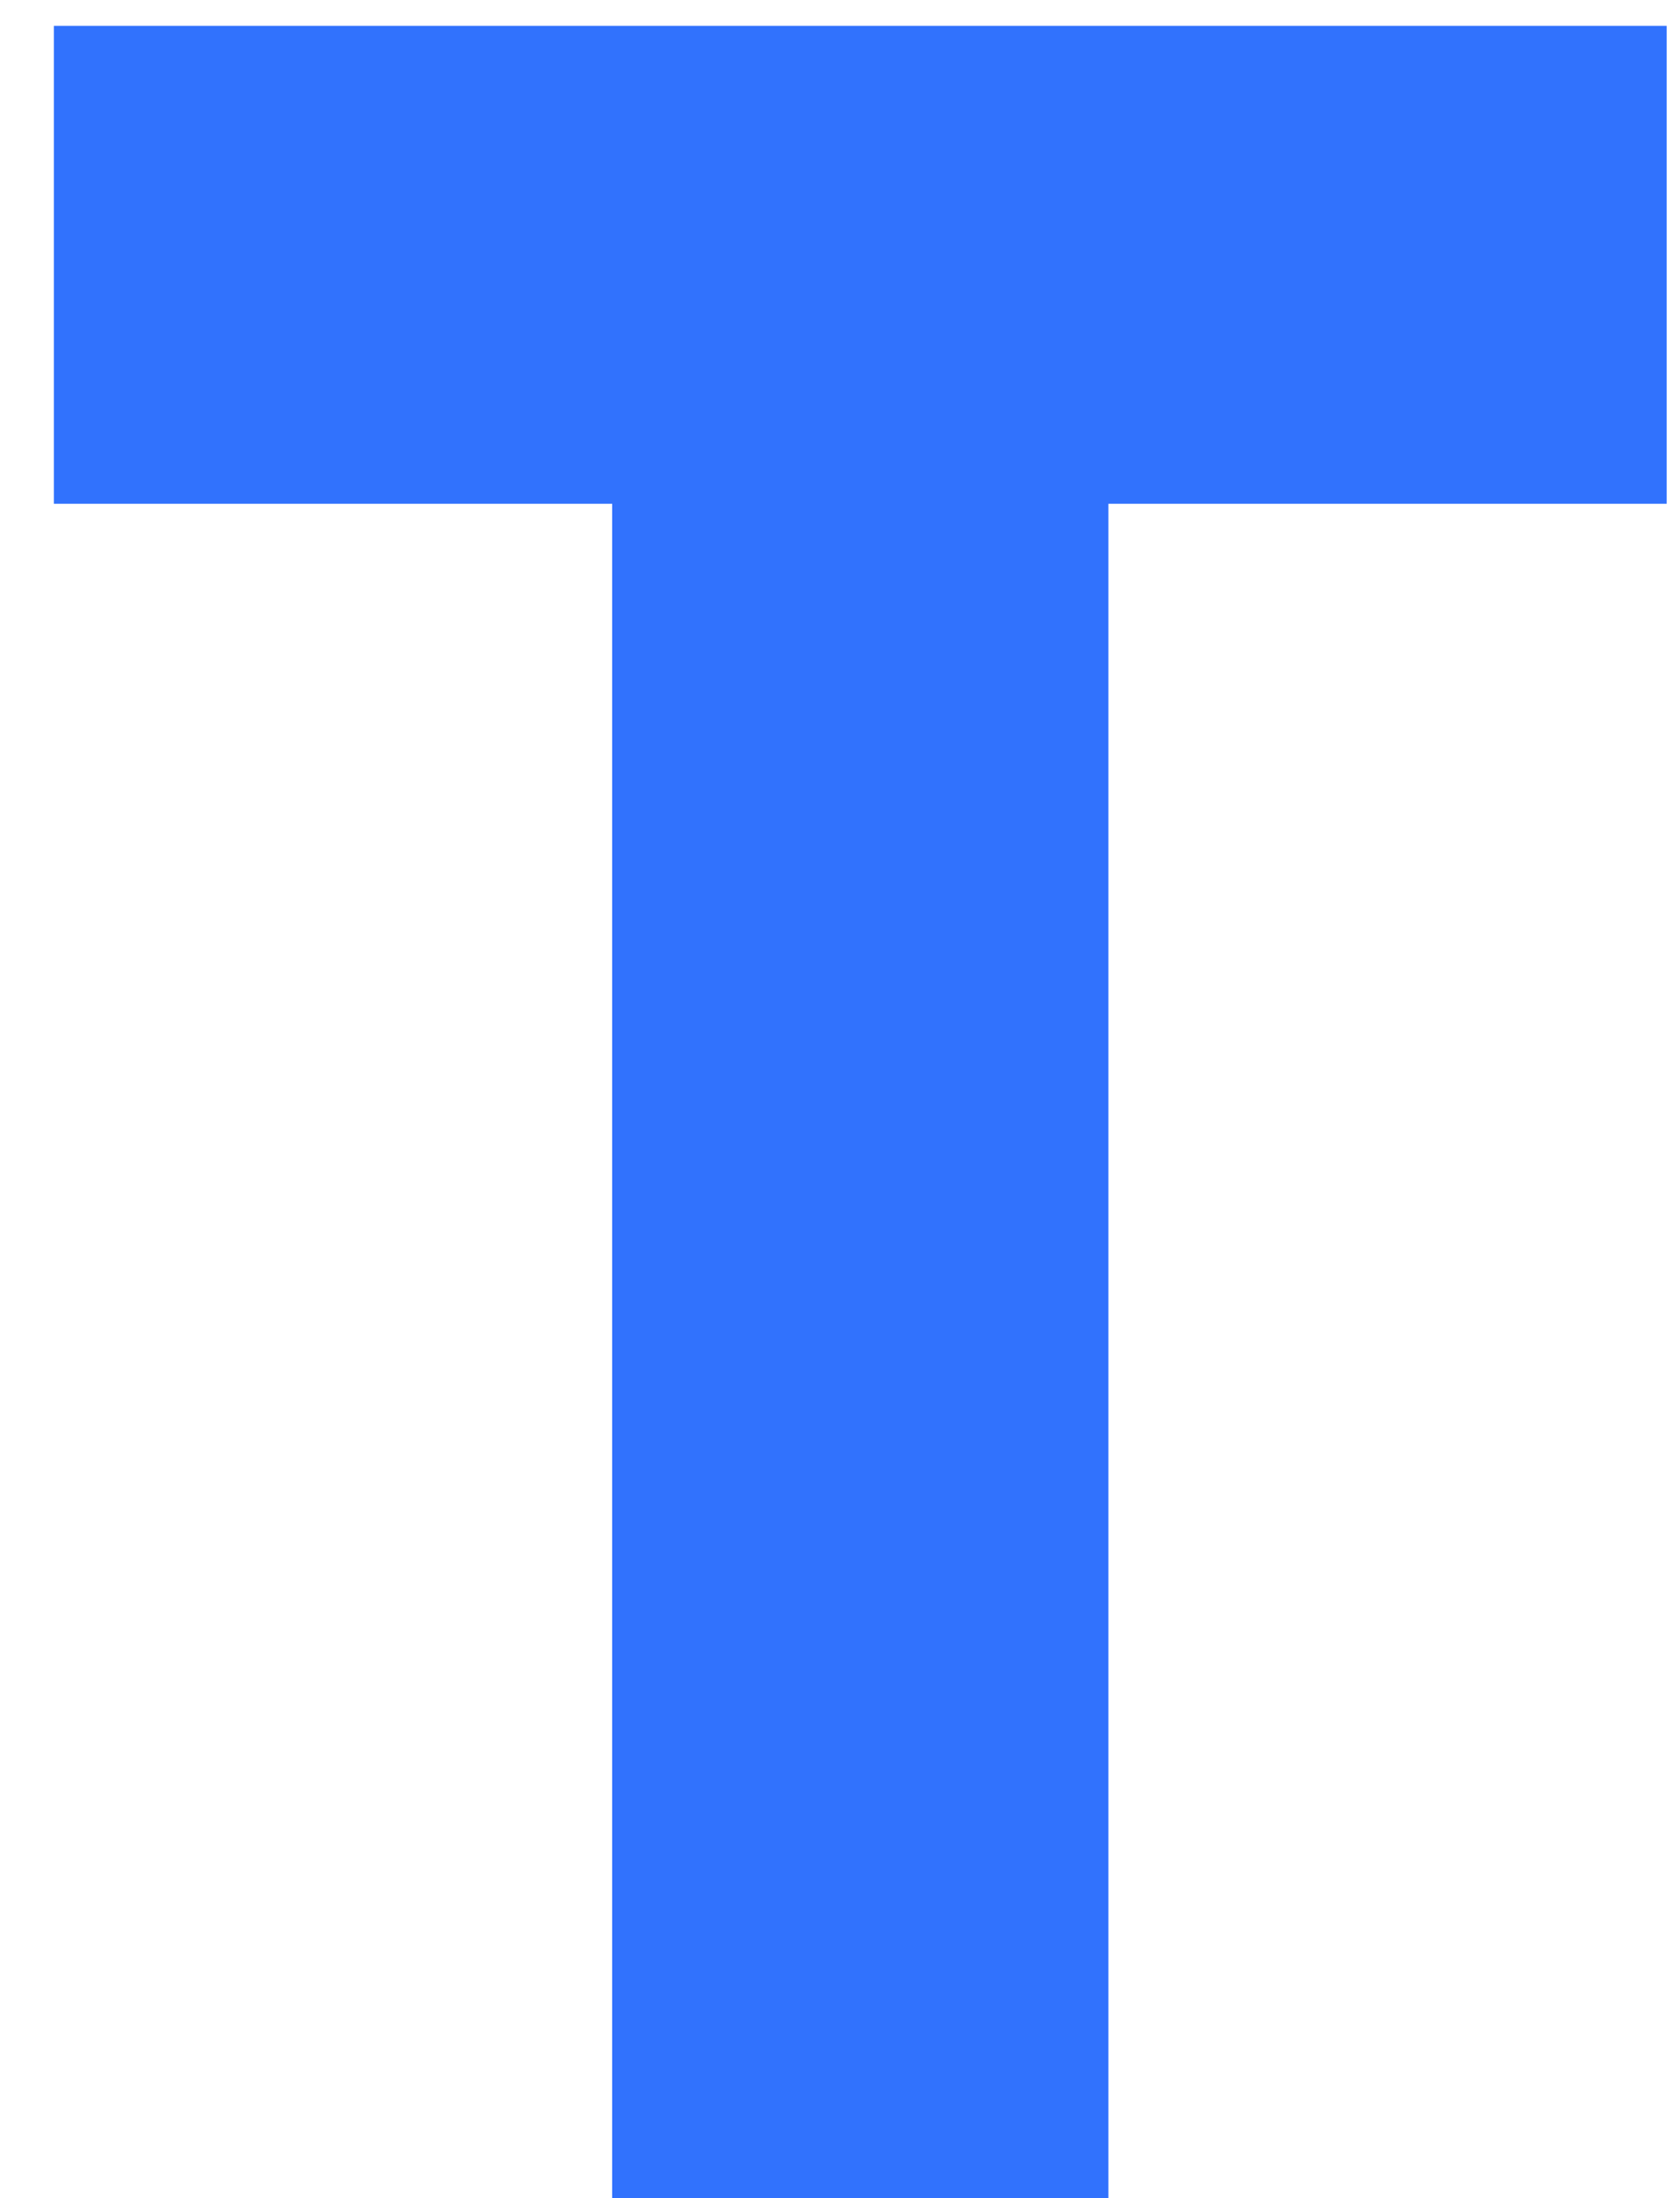<?xml version="1.0" encoding="UTF-8"?>
<svg xmlns="http://www.w3.org/2000/svg" viewBox="0 0 26 34">
  <path fill="#3172FD" fillRule="evenodd" d="M25.794.4v7.392h-8.64V34h-7.68V7.792h-8.64V.4z"/>
</svg>
